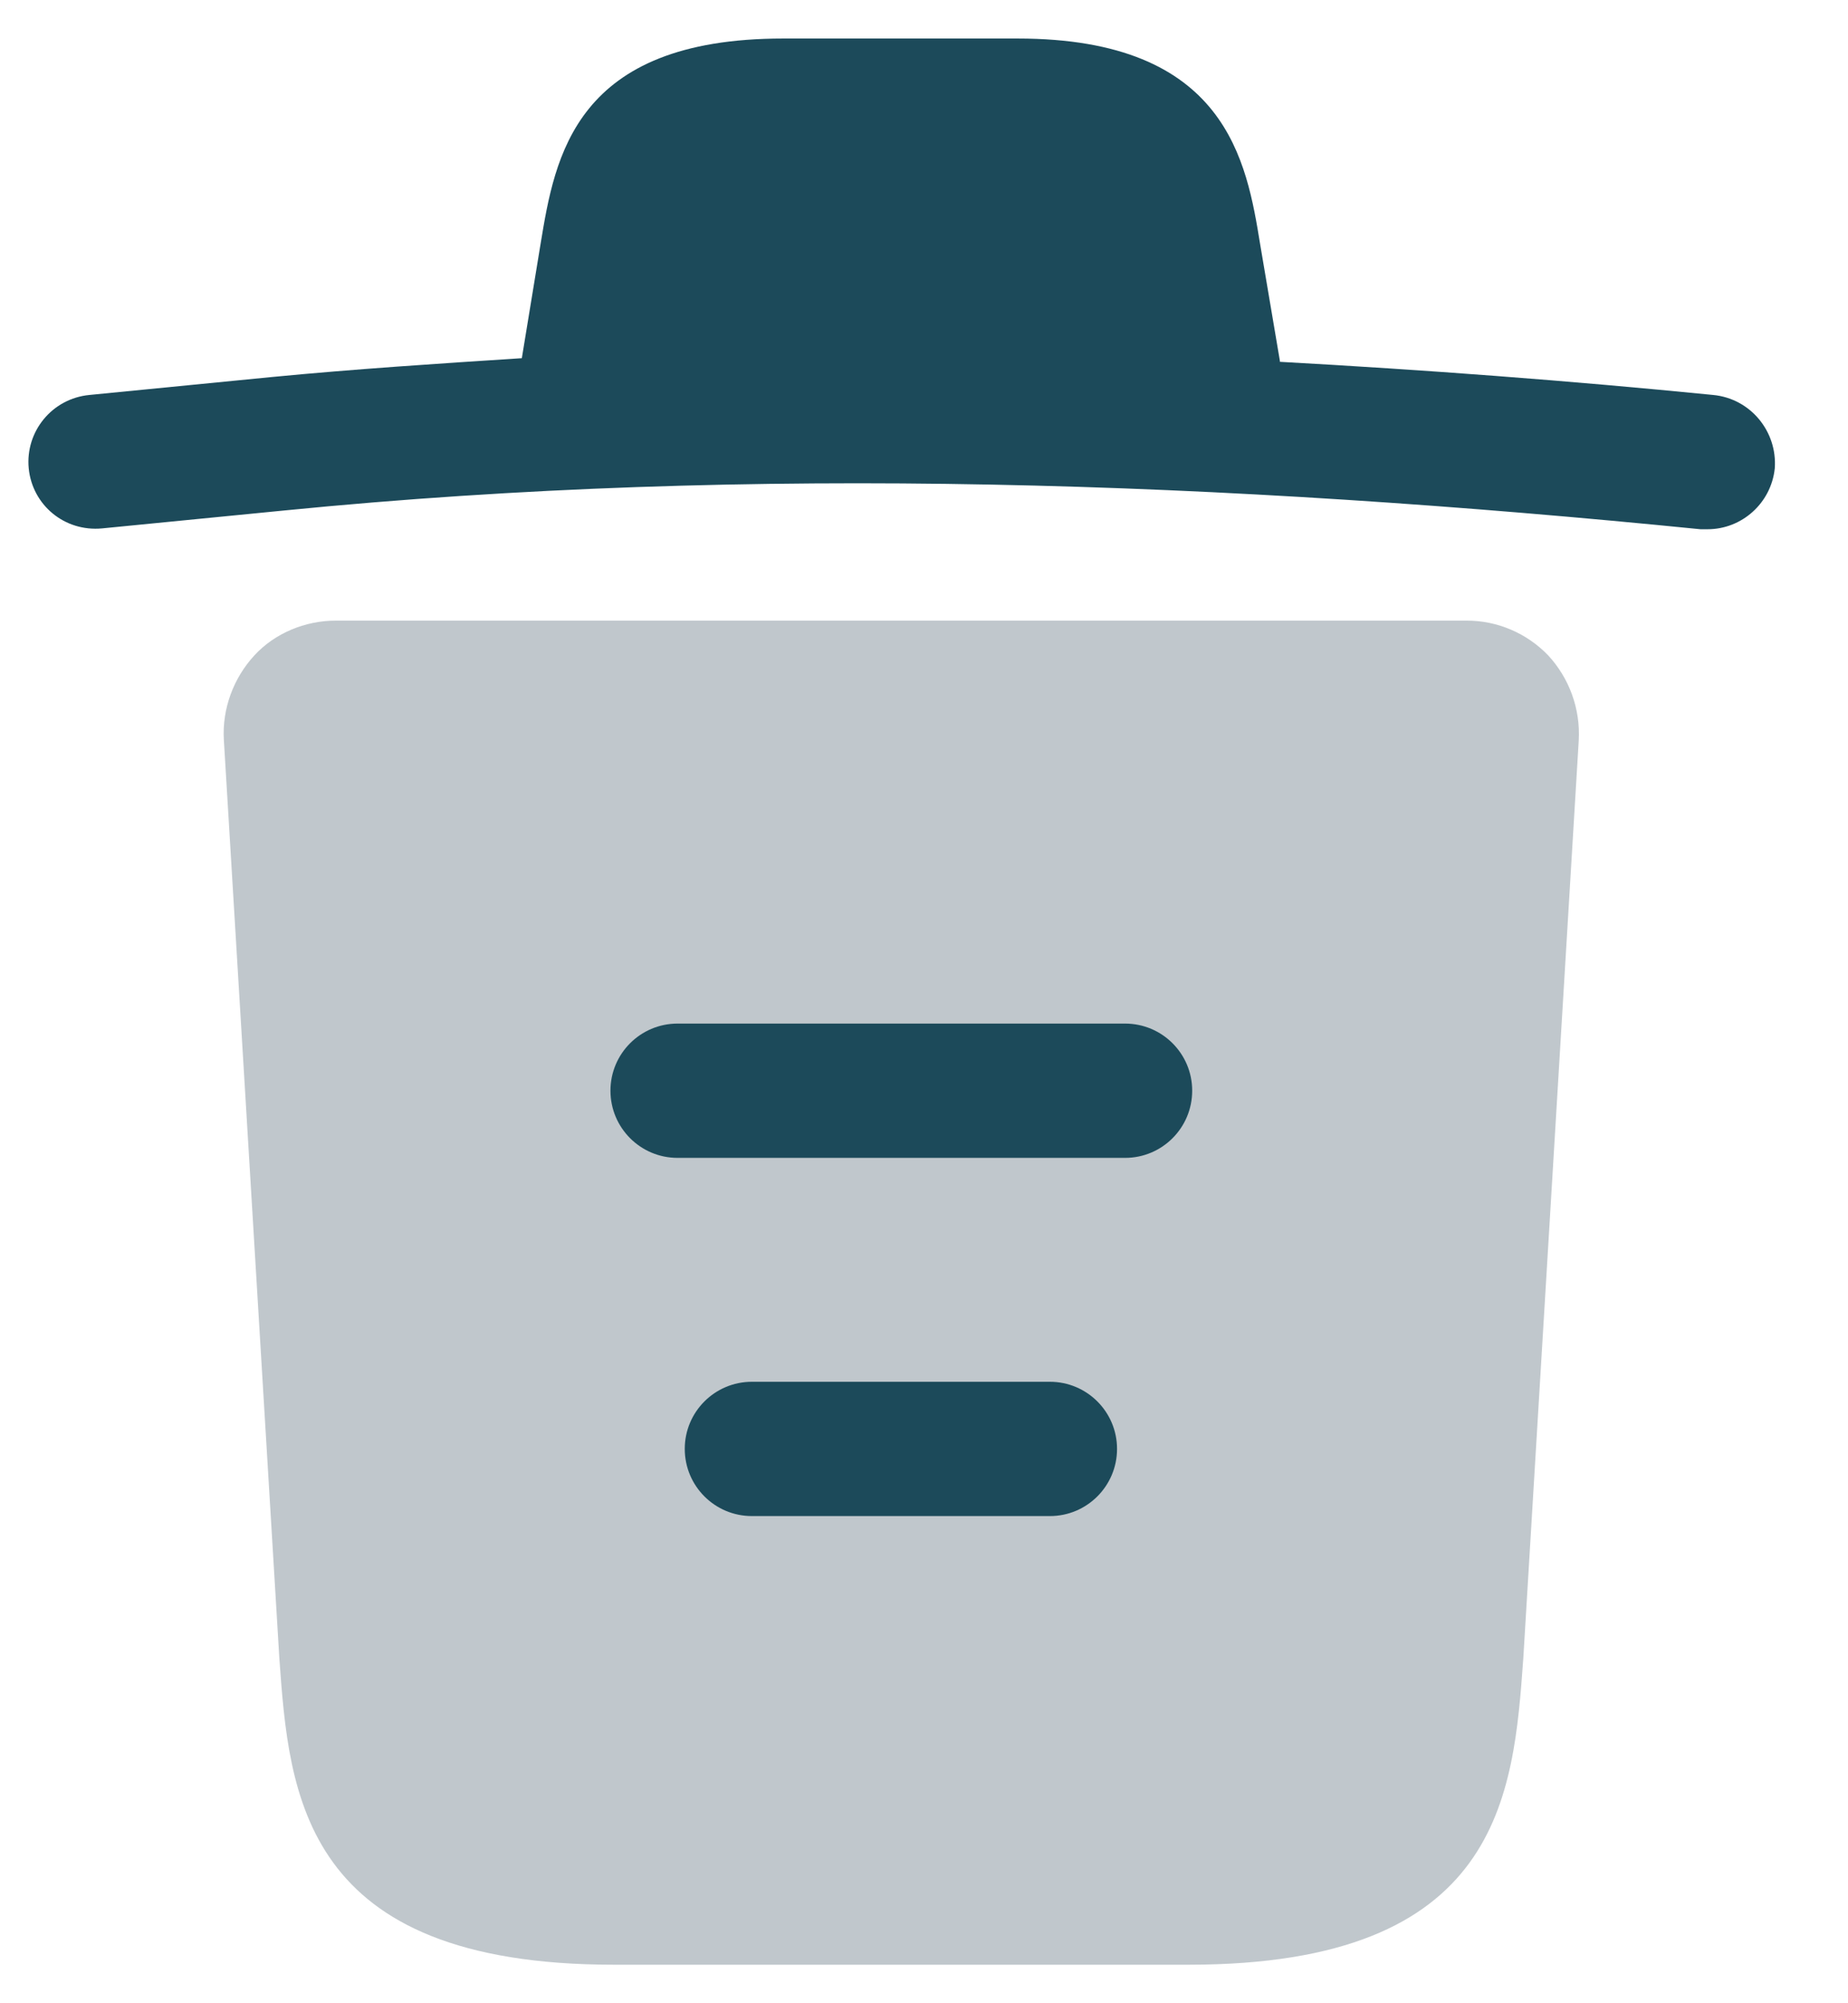 <svg width="24" height="26" viewBox="0 0 24 26" fill="none" xmlns="http://www.w3.org/2000/svg">
<path d="M22.247 5.126C20.375 4.94 18.504 4.8 16.622 4.696V4.684L16.366 3.173C16.191 2.104 15.936 0.5 13.216 0.5H10.171C7.463 0.5 7.207 2.034 7.021 3.162L6.777 4.649C5.696 4.719 4.615 4.789 3.534 4.893L1.163 5.126C0.675 5.172 0.327 5.602 0.373 6.079C0.42 6.555 0.838 6.904 1.326 6.858L3.697 6.625C9.787 6.021 15.924 6.253 22.084 6.869H22.177C22.619 6.869 23.002 6.532 23.049 6.079C23.084 5.602 22.735 5.172 22.247 5.126Z" fill="#1C4A5A"/>
<path opacity="0.399" d="M20.108 8.508C19.829 8.217 19.446 8.055 19.051 8.055H4.36C3.965 8.055 3.569 8.217 3.302 8.508C3.035 8.799 2.884 9.194 2.907 9.6L3.628 21.525C3.755 23.292 3.918 25.5 7.974 25.5H15.436C19.492 25.5 19.655 23.303 19.783 21.525L20.503 9.612C20.527 9.194 20.376 8.799 20.108 8.508Z" fill="#637381"/>
<path fill-rule="evenodd" clip-rule="evenodd" d="M8.893 18.805C8.893 18.324 9.283 17.934 9.765 17.934H13.635C14.116 17.934 14.507 18.324 14.507 18.805C14.507 19.287 14.116 19.677 13.635 19.677H9.765C9.283 19.677 8.893 19.287 8.893 18.805Z" fill="#1C4A5A"/>
<path fill-rule="evenodd" clip-rule="evenodd" d="M7.928 14.156C7.928 13.675 8.318 13.285 8.8 13.285H14.611C15.093 13.285 15.483 13.675 15.483 14.156C15.483 14.638 15.093 15.028 14.611 15.028H8.8C8.318 15.028 7.928 14.638 7.928 14.156Z" fill="#1C4A5A"/>
</svg>
